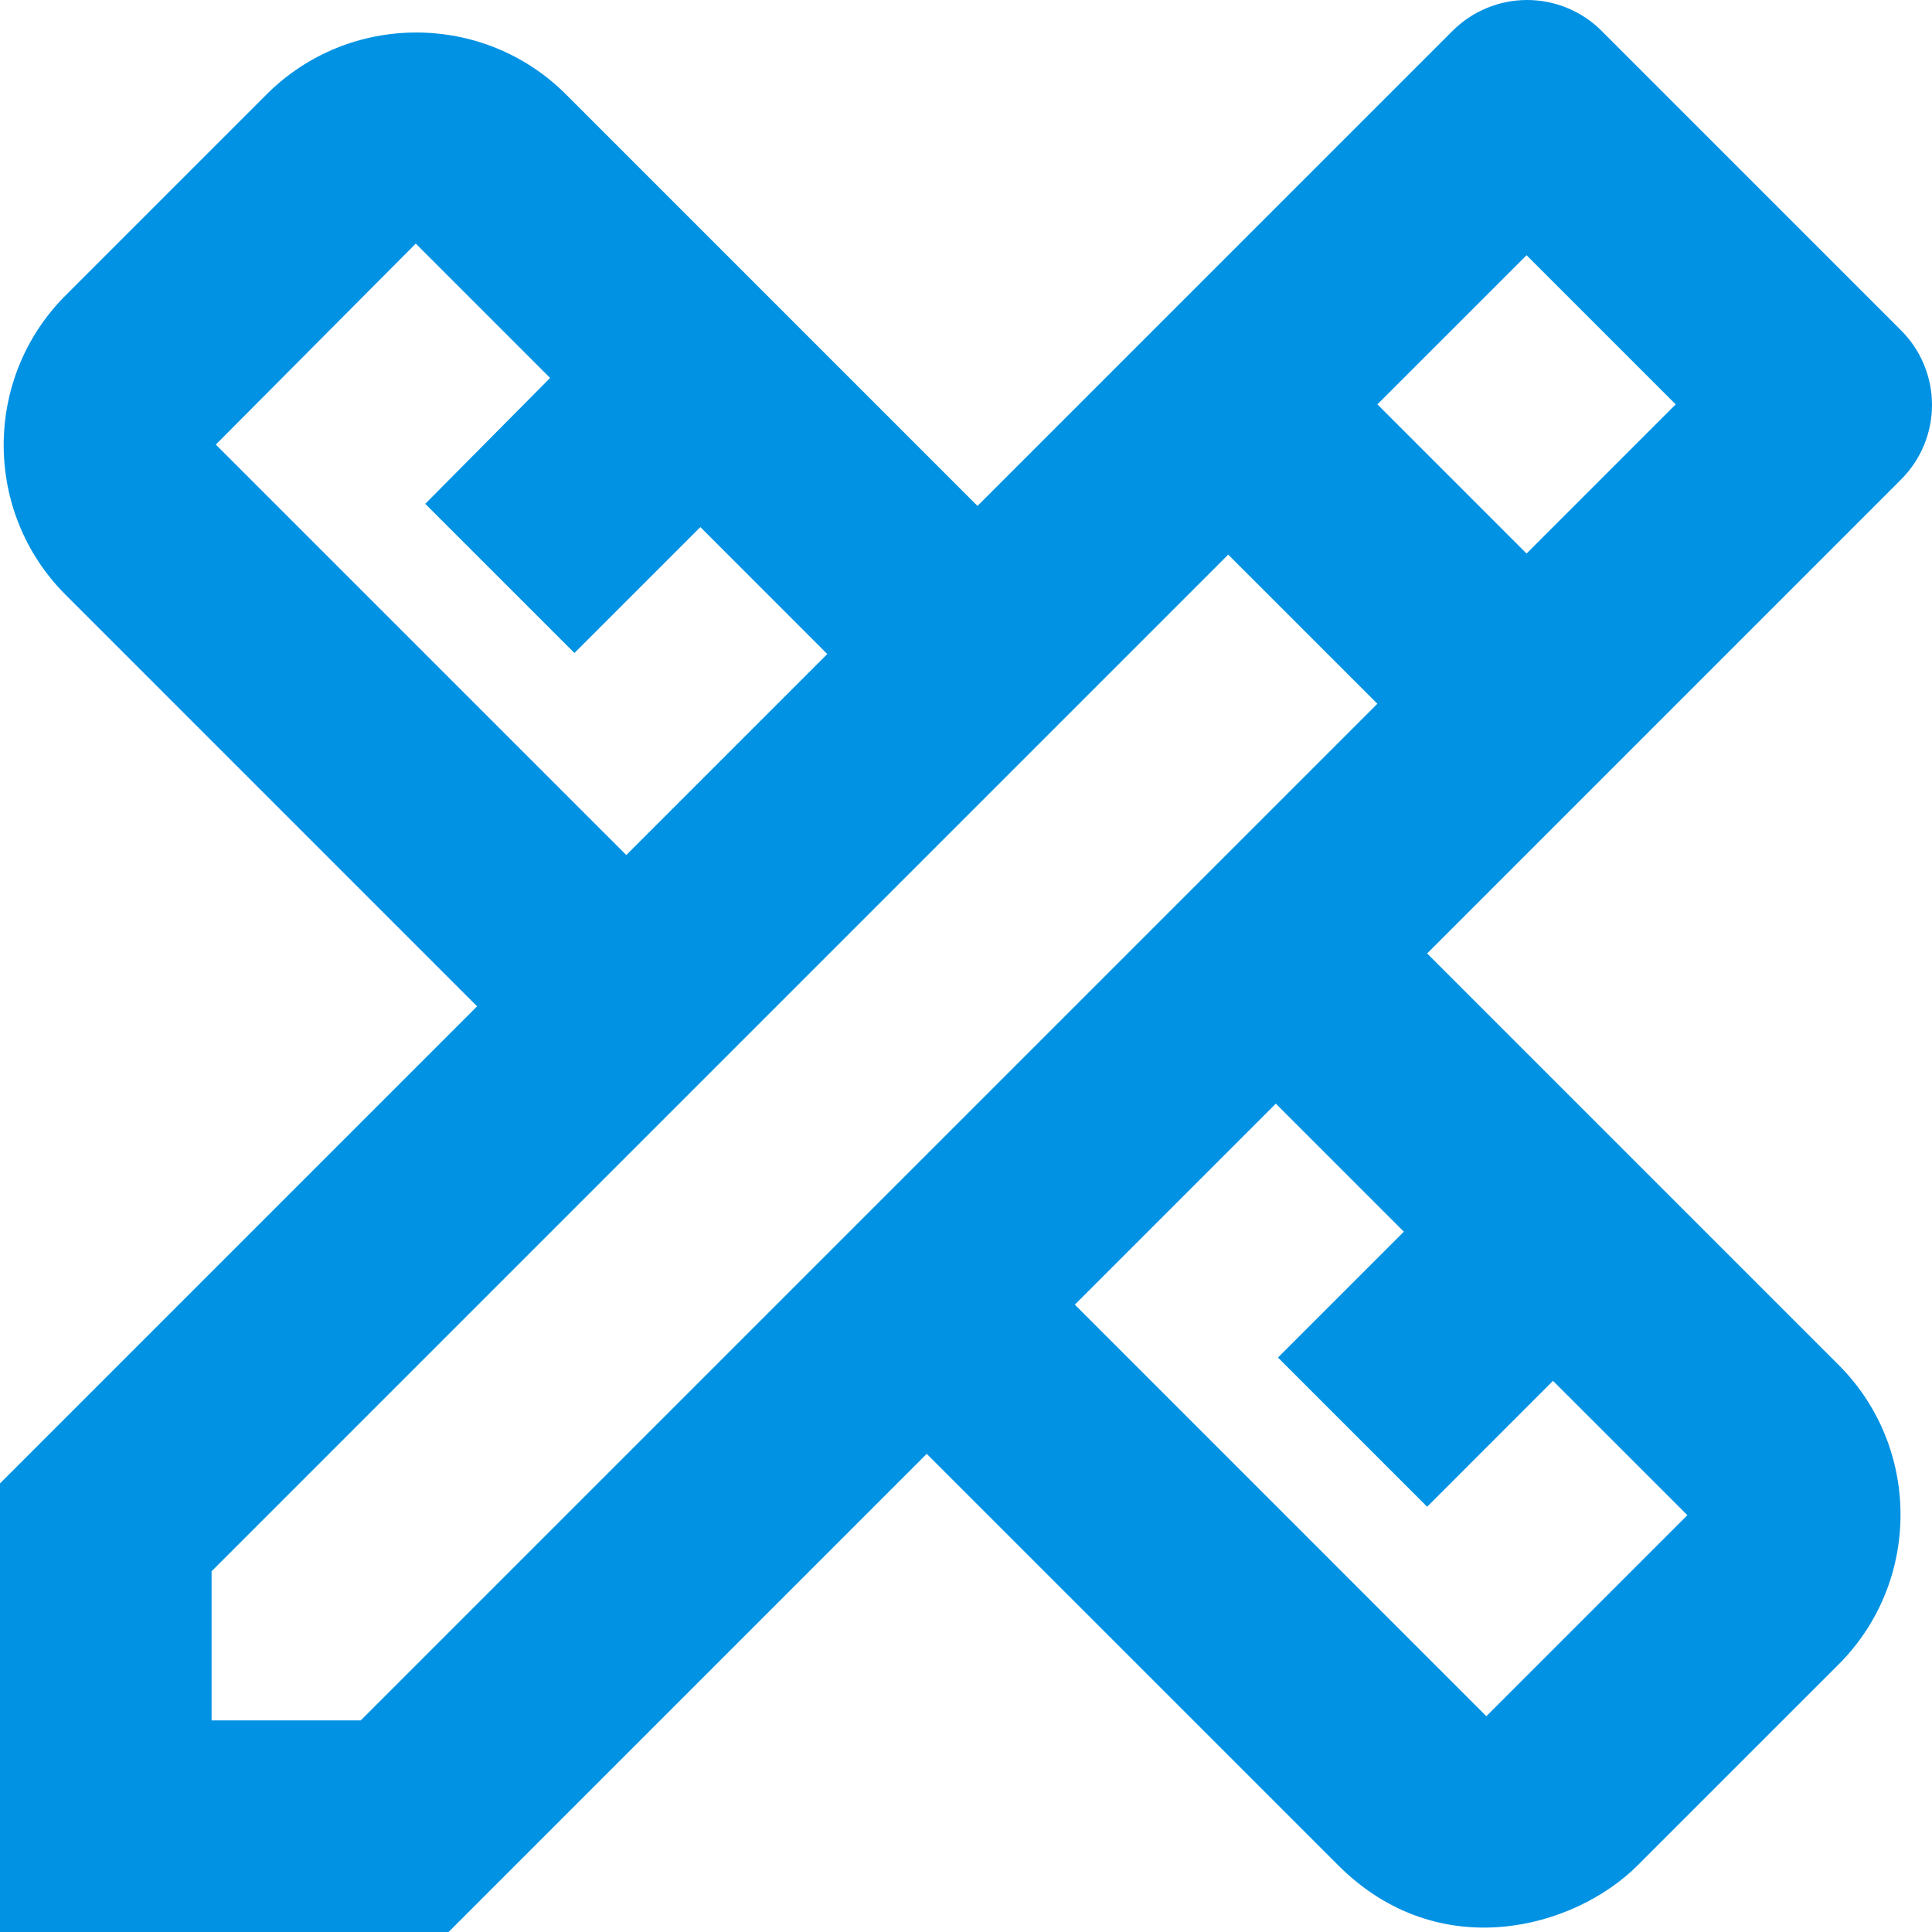 <svg width="60" height="60" viewBox="0 0 60 60" fill="none" xmlns="http://www.w3.org/2000/svg">
<path d="M59.039 14.891C59.344 14.587 59.585 14.226 59.75 13.829C59.915 13.431 60 13.005 60 12.575C60 12.145 59.915 11.719 59.75 11.321C59.585 10.924 59.344 10.562 59.039 10.259L49.741 0.961C49.438 0.656 49.076 0.415 48.679 0.25C48.282 0.085 47.855 0 47.425 0C46.995 0 46.569 0.085 46.171 0.25C45.774 0.415 45.413 0.656 45.109 0.961L30.357 15.712L17.577 2.932C15.014 0.369 10.842 0.369 8.279 2.932L2.037 9.174C-0.526 11.737 -0.526 15.909 2.037 18.472L14.817 31.253L0 46.07V60H13.93L28.78 45.15L41.561 57.93C44.682 61.051 48.887 59.901 50.858 57.93L57.101 51.688C59.663 49.125 59.663 44.953 57.101 42.39L44.321 29.61L59.039 14.891ZM6.702 13.807L12.912 7.565L17.084 11.737L13.207 15.647L17.84 20.279L21.75 16.369L25.692 20.312L19.45 26.554L6.702 13.807ZM43.598 38.251L39.688 42.16L44.321 46.793L48.23 42.883L52.403 47.055L46.16 53.298L33.38 40.517L39.622 34.275L43.598 38.251ZM11.203 53.429H6.571V48.797L38.144 17.224L42.415 21.495L42.776 21.856L11.203 53.429ZM42.776 12.558L47.409 7.926L52.041 12.558L47.409 17.191L42.776 12.558Z" fill="#0192E4"/>
</svg>
